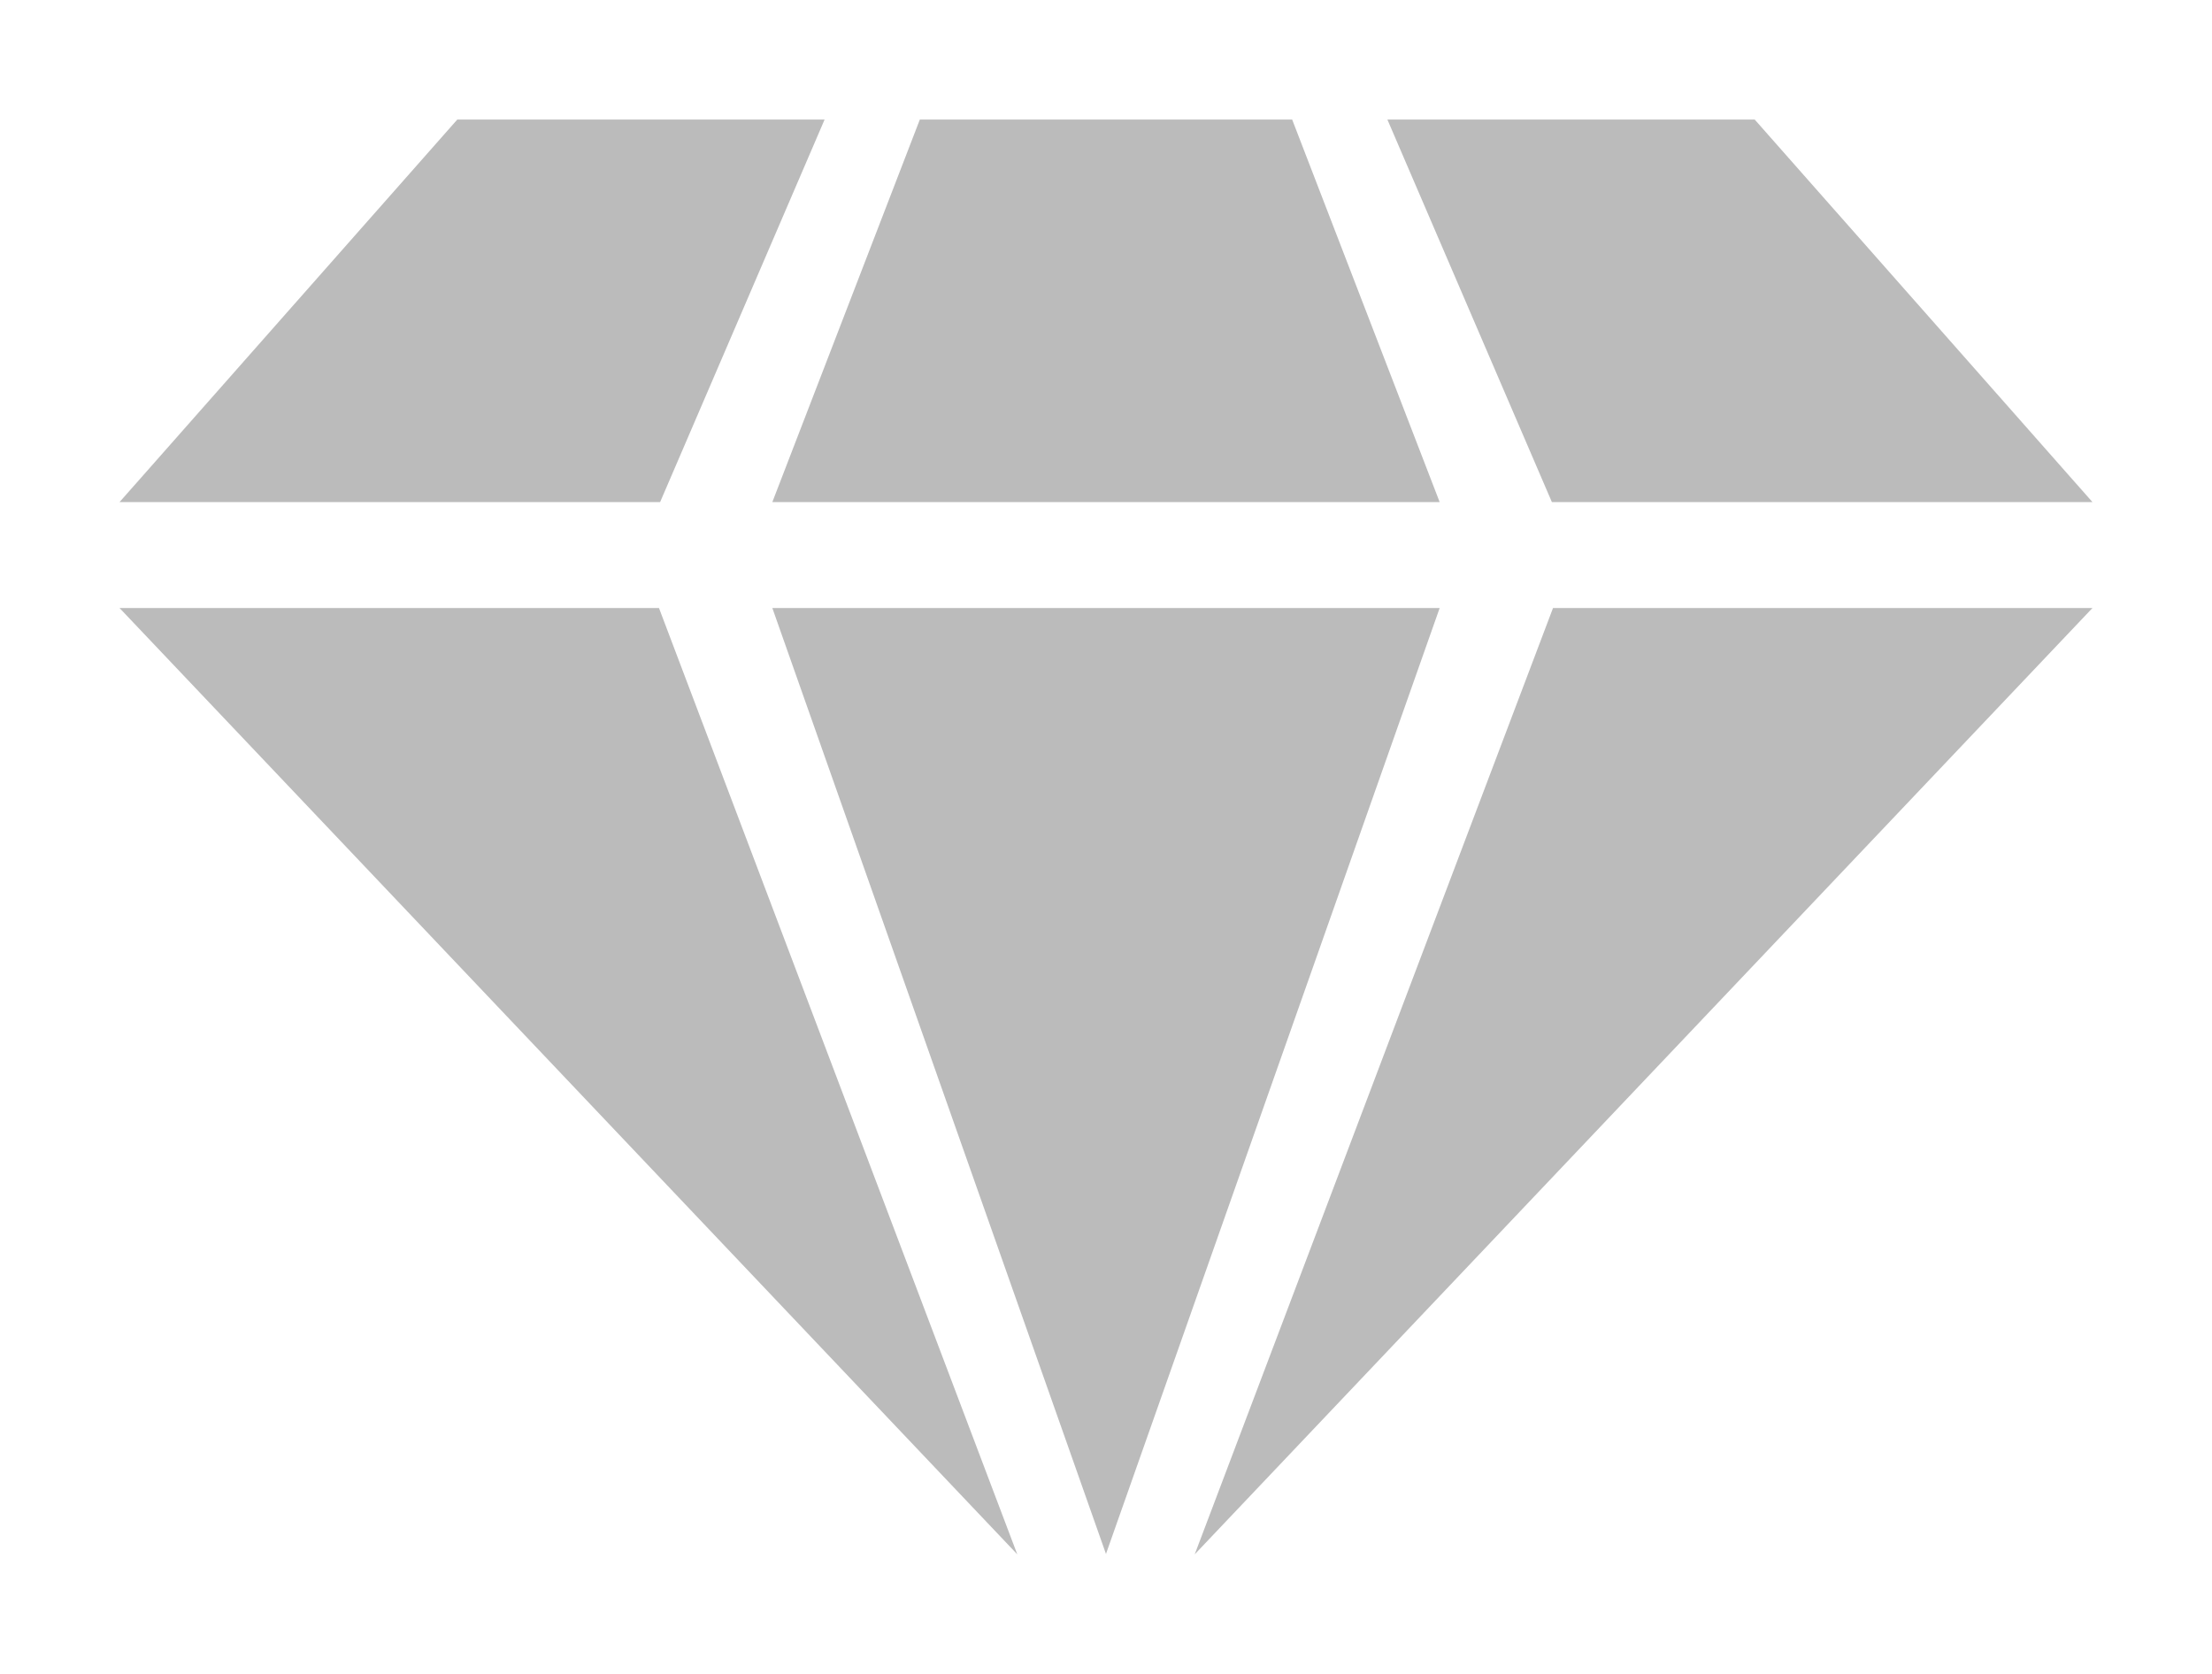 <?xml version="1.0" encoding="UTF-8"?>
<svg width="37px" height="28px" viewBox="0 0 37 28" version="1.1" xmlns="http://www.w3.org/2000/svg" xmlns:xlink="http://www.w3.org/1999/xlink">
    <title>Navigation / Icons / Category Nav Icon - Dual Drop Jackpots - Default</title>
    <g id="Navigation-/-Icons-/-Category-Nav-Icon---Dual-Drop-Jackpots---Default" stroke="none" stroke-width="1" fill="none" fill-rule="evenodd">
        <path d="M11.023,10.171 L17.016,26 L2,10.171 L11.023,10.171 Z M24.081,10.171 L18.502,25.986 L18.502,26 L18.497,25.986 L12.919,10.171 L24.081,10.171 Z M35,10.171 L19.984,26 L25.977,10.171 L35,10.171 Z M29.351,2 L35,8.398 L25.958,8.398 L23.207,2 L29.351,2 Z M12.919,8.398 L15.386,2 L21.614,2 L24.081,8.398 L12.919,8.398 Z M13.793,2 L11.042,8.398 L2,8.398 L7.649,2 L13.793,2 Z" id="Combined-Shape" fill="#BBBBBB"></path>
    </g>
</svg>